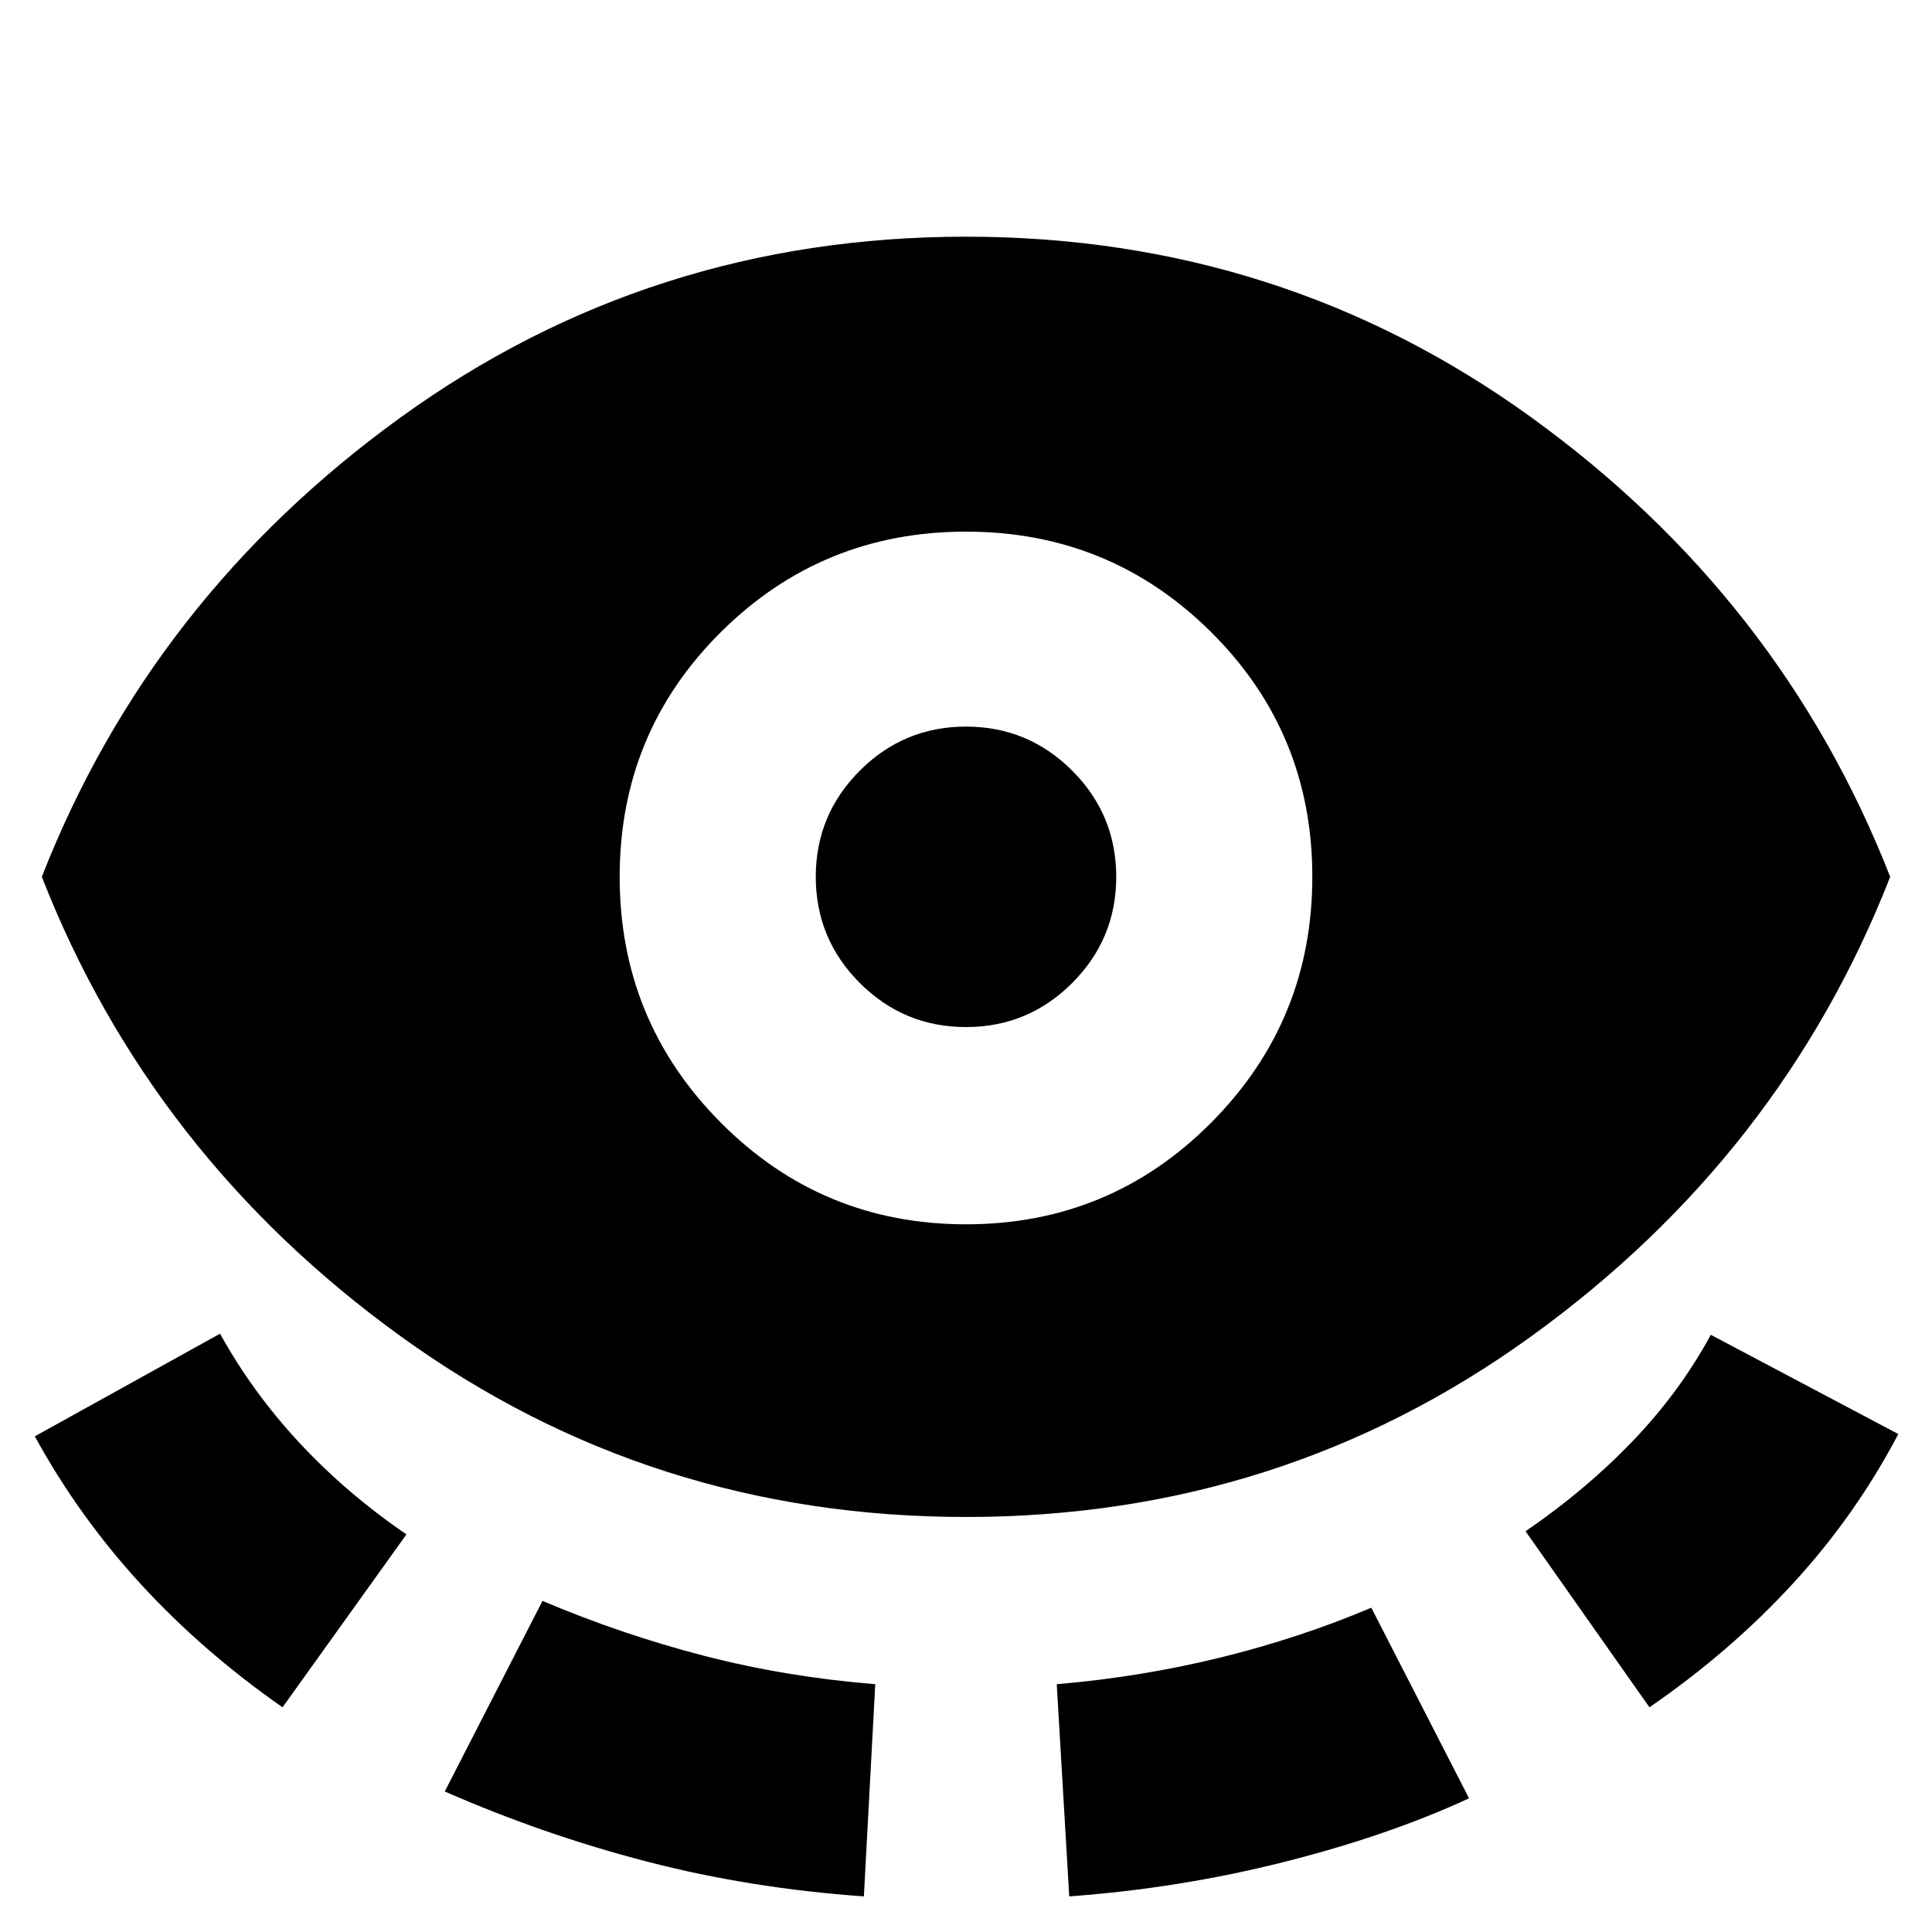 <svg xmlns="http://www.w3.org/2000/svg" height="24" viewBox="0 -960 960 960" width="24"><path d="M480-206.22q-156.65 0-280.8-89.72Q75.04-385.65 20.78-524.31 75.04-662.96 199.2-752.68q124.15-89.71 280.8-89.71t280.8 89.71q124.16 89.72 178.42 228.37-54.26 138.66-178.42 228.37-124.15 89.72-280.8 89.72Zm-339.61 94.57q-39.7-27.7-70.54-61.33Q39-206.61 17.3-246.3l92.05-51q16 29 39.37 54.15 23.37 25.15 53.24 45.58l-61.57 85.92ZM221-69.82l48.56-94.7q39.4 16.69 80.24 27.26 40.85 10.56 85.11 14.13l-5.65 105.44q-56.56-4-107.78-17.29Q270.26-48.26 221-69.82Zm259-281.83q71.61 0 121.85-50.53 50.24-50.52 50.24-122.13 0-71.6-50.24-121.56-50.24-49.96-121.85-49.96-71.61 0-121.85 49.96-50.24 49.96-50.24 121.56 0 71.61 50.24 122.13 50.24 50.53 121.85 50.53Zm0-98.01q-30.87 0-52.76-21.89-21.89-21.89-21.89-52.76 0-30.86 21.89-52.76 21.89-21.89 52.76-21.89 30.87 0 52.76 21.89 21.89 21.9 21.89 52.76 0 30.87-21.89 52.76-21.89 21.89-52.76 21.89Zm51.3 431.97-6.21-105.44q42-3.57 81.43-13.28 39.44-9.72 74.87-24.72l48.57 94.7q-40.09 18.56-92 31.65-51.92 13.09-106.66 17.09Zm288.31-93.96-61.57-87.48q29.87-20.44 53.24-44.8 23.37-24.37 38.81-52.81l93.17 49.31q-21.13 40.26-52.26 74.17-31.13 33.91-71.39 61.61Z"/></svg>